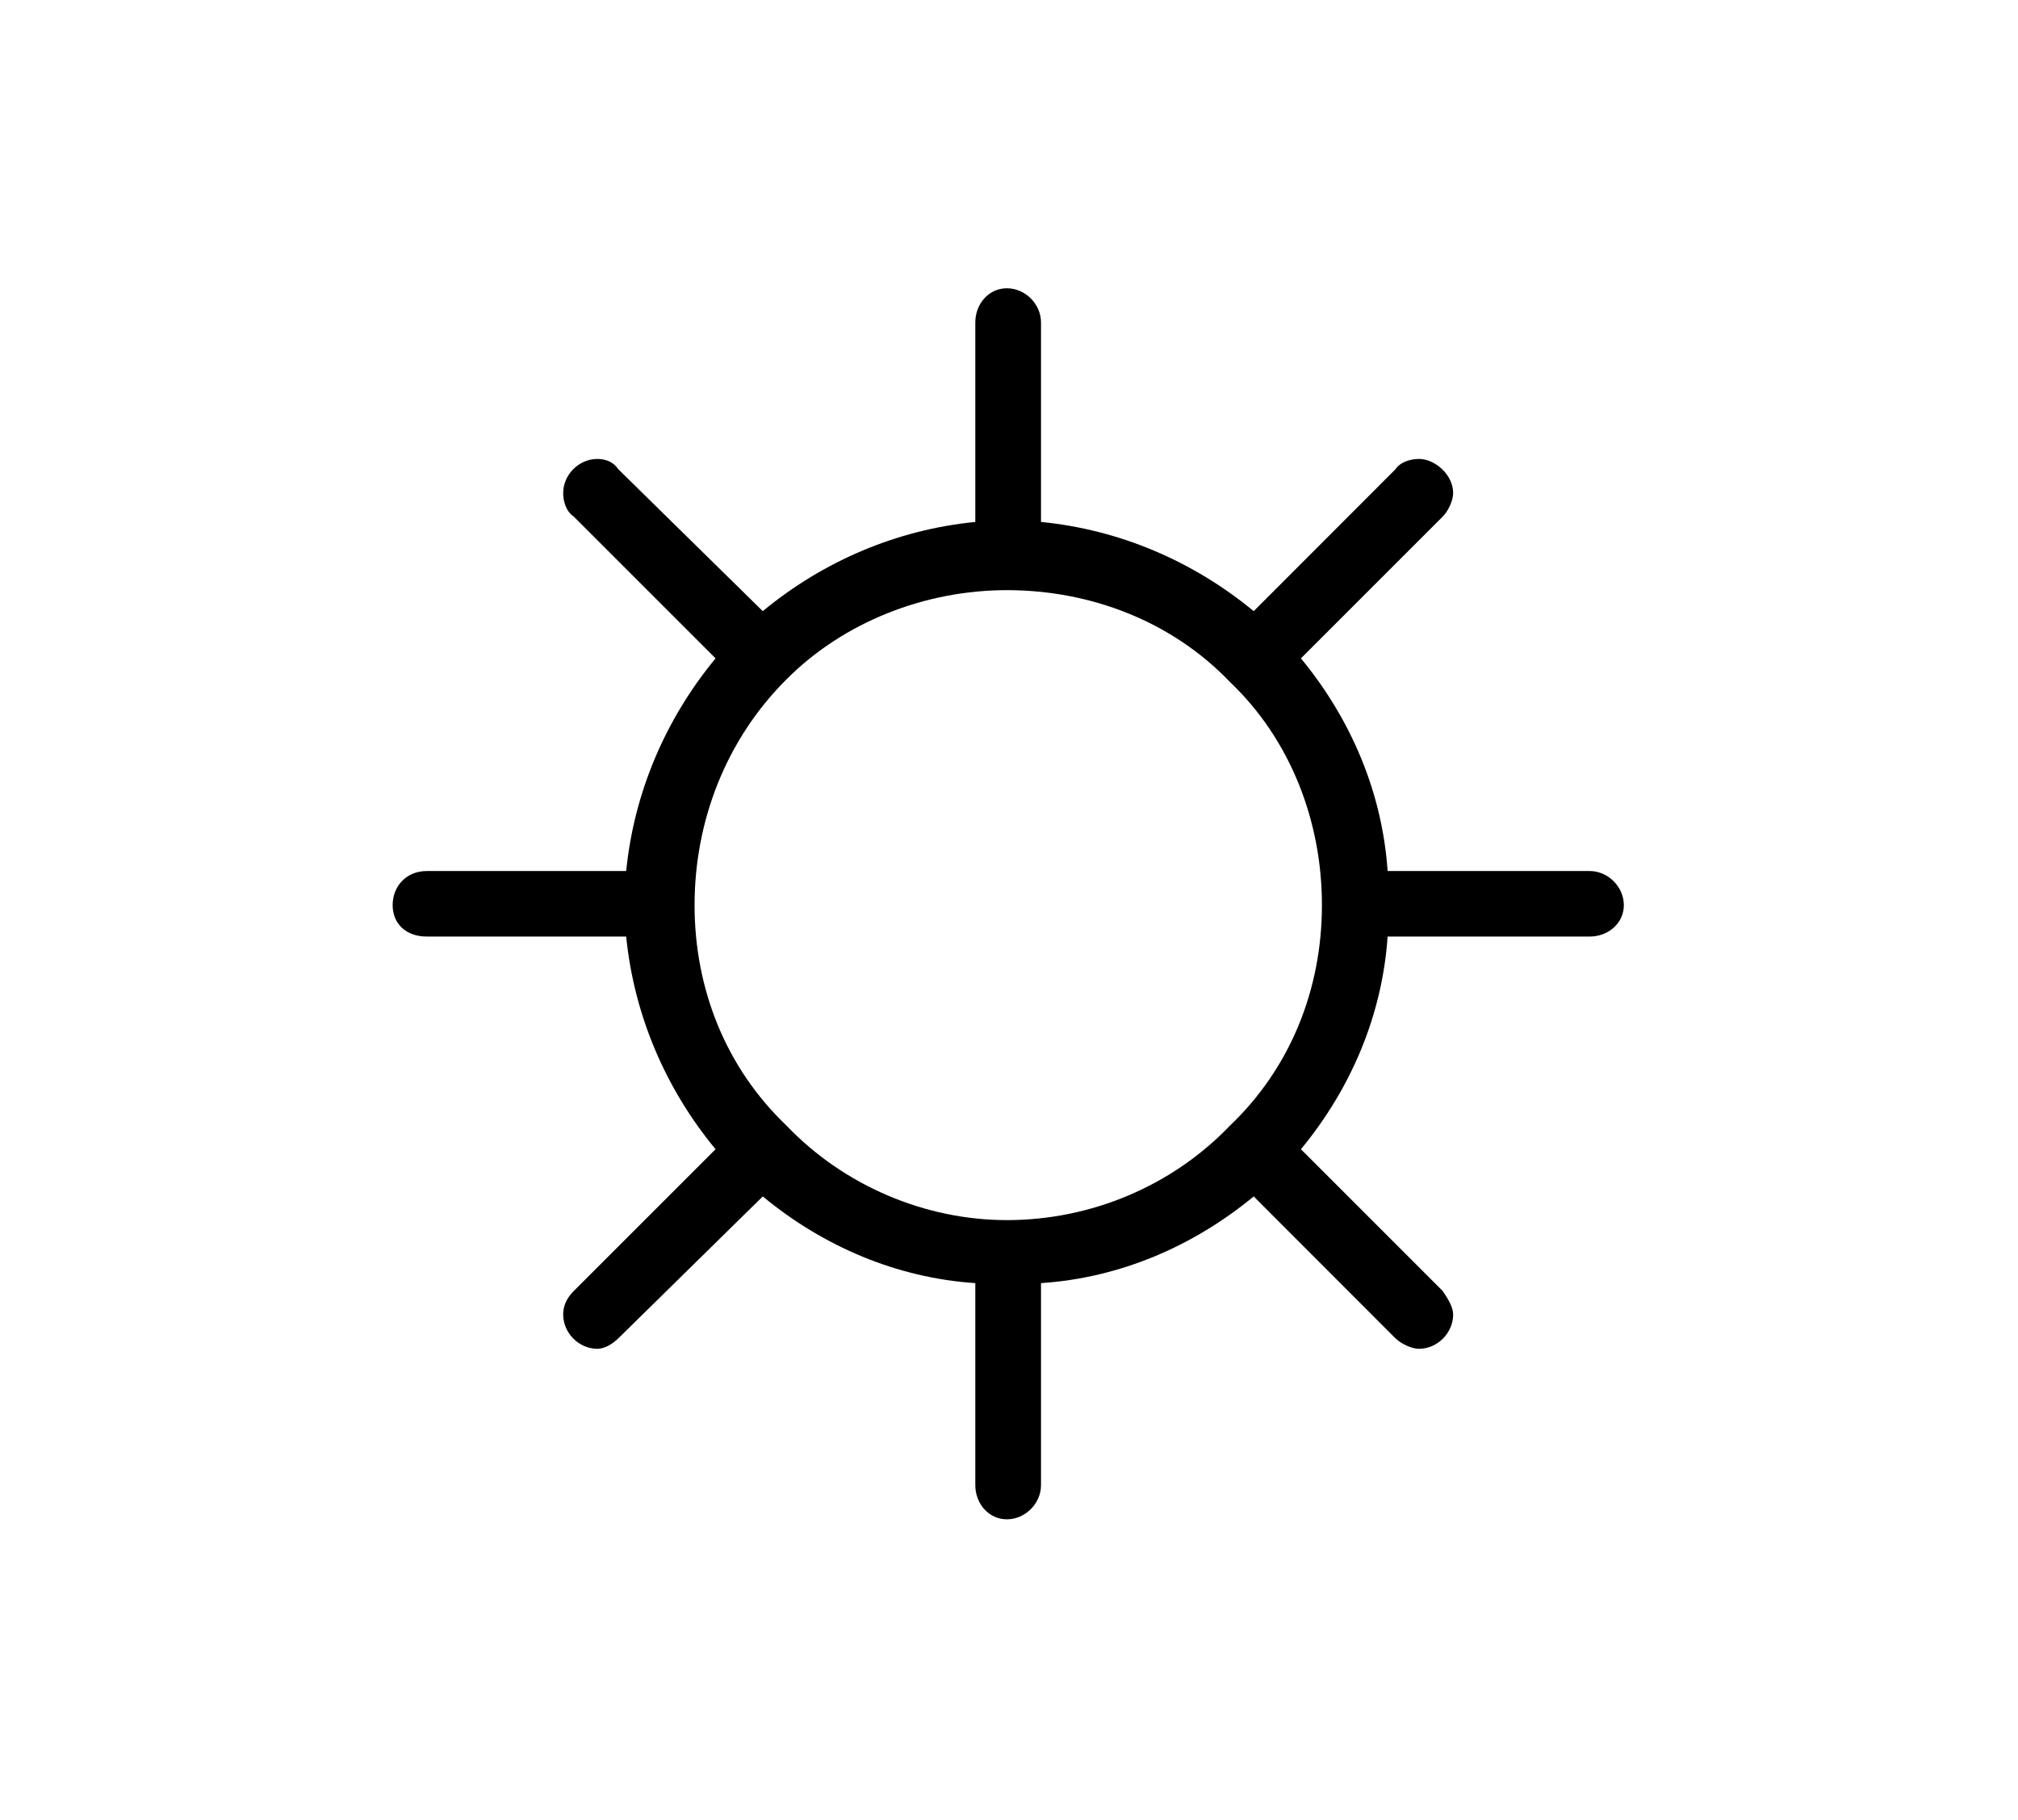 <?xml version="1.0" encoding="UTF-8"?>
<svg xmlns="http://www.w3.org/2000/svg" xmlns:xlink="http://www.w3.org/1999/xlink" width="12.011pt" height="10.834pt" viewBox="0 0 12.011 10.834" version="1.1">
<defs>
<g>
<symbol overflow="visible" id="glyph0-0">
<path style="stroke:none;" d=""/>
</symbol>
<symbol overflow="visible" id="glyph0-1">
<path style="stroke:none;" d="M 5.875 -3.453 C 5.875 -2.953 5.688 -2.484 5.328 -2.141 C 4.984 -1.781 4.5 -1.578 4 -1.578 C 3.516 -1.578 3.031 -1.781 2.688 -2.141 C 2.328 -2.484 2.141 -2.953 2.141 -3.453 C 2.141 -3.953 2.328 -4.438 2.688 -4.797 C 3.031 -5.141 3.516 -5.328 4 -5.328 C 4.5 -5.328 4.984 -5.141 5.328 -4.781 C 5.688 -4.438 5.875 -3.953 5.875 -3.453 Z M 4.203 -6.922 C 4.203 -7.031 4.109 -7.125 4 -7.125 C 3.891 -7.125 3.812 -7.031 3.812 -6.922 L 3.812 -5.734 C 3.344 -5.688 2.906 -5.5 2.547 -5.203 L 1.688 -6.047 C 1.656 -6.094 1.609 -6.109 1.562 -6.109 C 1.453 -6.109 1.359 -6.016 1.359 -5.906 C 1.359 -5.859 1.375 -5.797 1.422 -5.766 L 2.266 -4.922 C 1.969 -4.562 1.781 -4.125 1.734 -3.656 L 0.547 -3.656 C 0.422 -3.656 0.344 -3.562 0.344 -3.453 C 0.344 -3.344 0.422 -3.266 0.547 -3.266 L 1.734 -3.266 C 1.781 -2.797 1.969 -2.359 2.266 -2 L 1.422 -1.156 C 1.375 -1.109 1.359 -1.062 1.359 -1.016 C 1.359 -0.906 1.453 -0.812 1.562 -0.812 C 1.609 -0.812 1.656 -0.844 1.688 -0.875 L 2.547 -1.719 C 2.906 -1.422 3.344 -1.234 3.812 -1.203 L 3.812 0 C 3.812 0.109 3.891 0.203 4 0.203 C 4.109 0.203 4.203 0.109 4.203 0 L 4.203 -1.203 C 4.672 -1.234 5.109 -1.422 5.469 -1.719 L 6.312 -0.875 C 6.344 -0.844 6.406 -0.812 6.453 -0.812 C 6.562 -0.812 6.656 -0.906 6.656 -1.016 C 6.656 -1.062 6.625 -1.109 6.594 -1.156 L 5.75 -2 C 6.047 -2.359 6.234 -2.797 6.266 -3.266 L 7.469 -3.266 C 7.578 -3.266 7.672 -3.344 7.672 -3.453 C 7.672 -3.562 7.578 -3.656 7.469 -3.656 L 6.266 -3.656 C 6.234 -4.125 6.047 -4.562 5.75 -4.922 L 6.594 -5.766 C 6.625 -5.797 6.656 -5.859 6.656 -5.906 C 6.656 -6.016 6.547 -6.109 6.453 -6.109 C 6.406 -6.109 6.344 -6.094 6.312 -6.047 L 5.469 -5.203 C 5.109 -5.5 4.672 -5.688 4.203 -5.734 Z "/>
</symbol>
</g>
</defs>
<g id="surface1">
<g style="fill:rgb(0%,0%,0%);fill-opacity:1;">
  <use xlink:href="#glyph0-1" x="1.993" y="8.841"/>
</g>
</g>
</svg>
